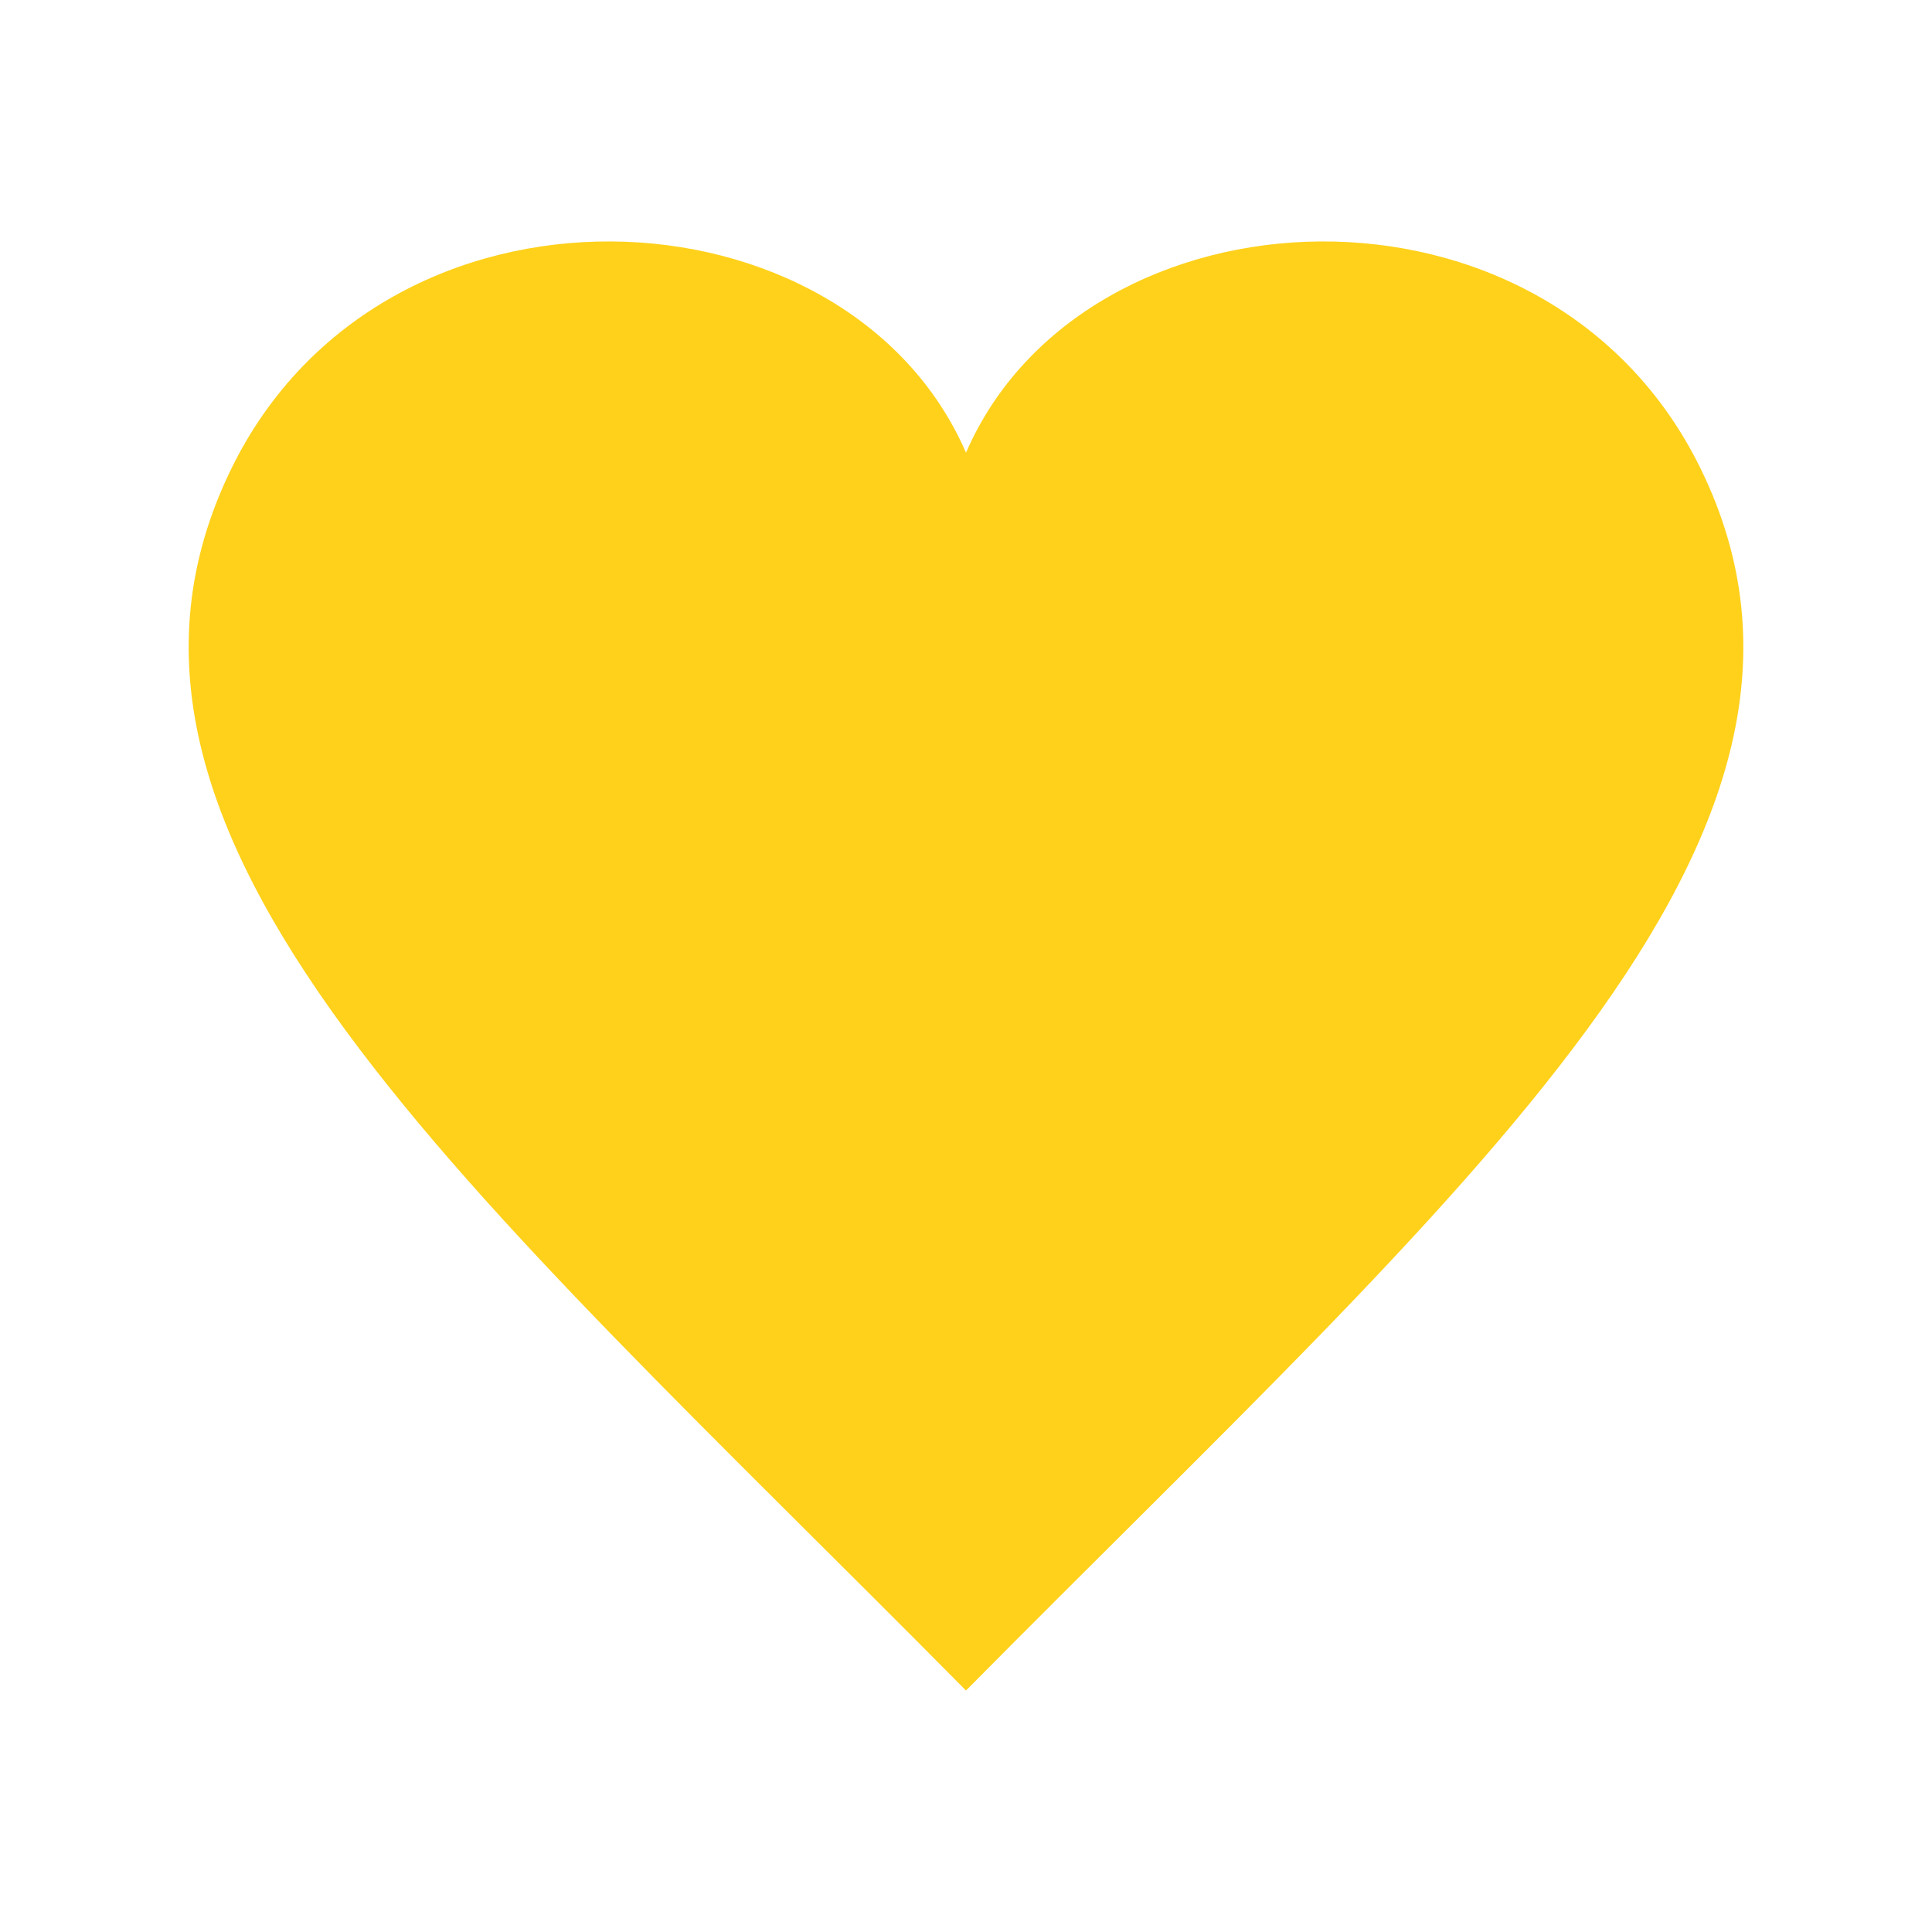 <?xml version="1.0" encoding="utf-8"?>


<!-- The icon can be used freely in both personal and commercial projects with no attribution required, but always appreciated. 
You may NOT sub-license, resell, rent, redistribute or otherwise transfer the icon without express written permission from iconmonstr.com -->


<!DOCTYPE svg PUBLIC "-//W3C//DTD SVG 1.1//EN" "http://www.w3.org/Graphics/SVG/1.1/DTD/svg11.dtd">

<svg version="1.1" xmlns="http://www.w3.org/2000/svg" xmlns:xlink="http://www.w3.org/1999/xlink" x="0px" y="0px"

	 width="512px" height="512px" viewBox="0 0 512 512" enable-background="new 0 0 512 512" xml:space="preserve">

<path id="favorite-2-icon" fill="#ffd11b" d="M450.703,124.225C410.233,41.419,287.288,47.821,256,119.967

	c-31.288-72.146-154.233-78.548-194.703,4.257C13.59,221.837,124.309,314.82,256,448.014

	C387.691,314.82,498.41,221.837,450.703,124.225z"/>

</svg>

